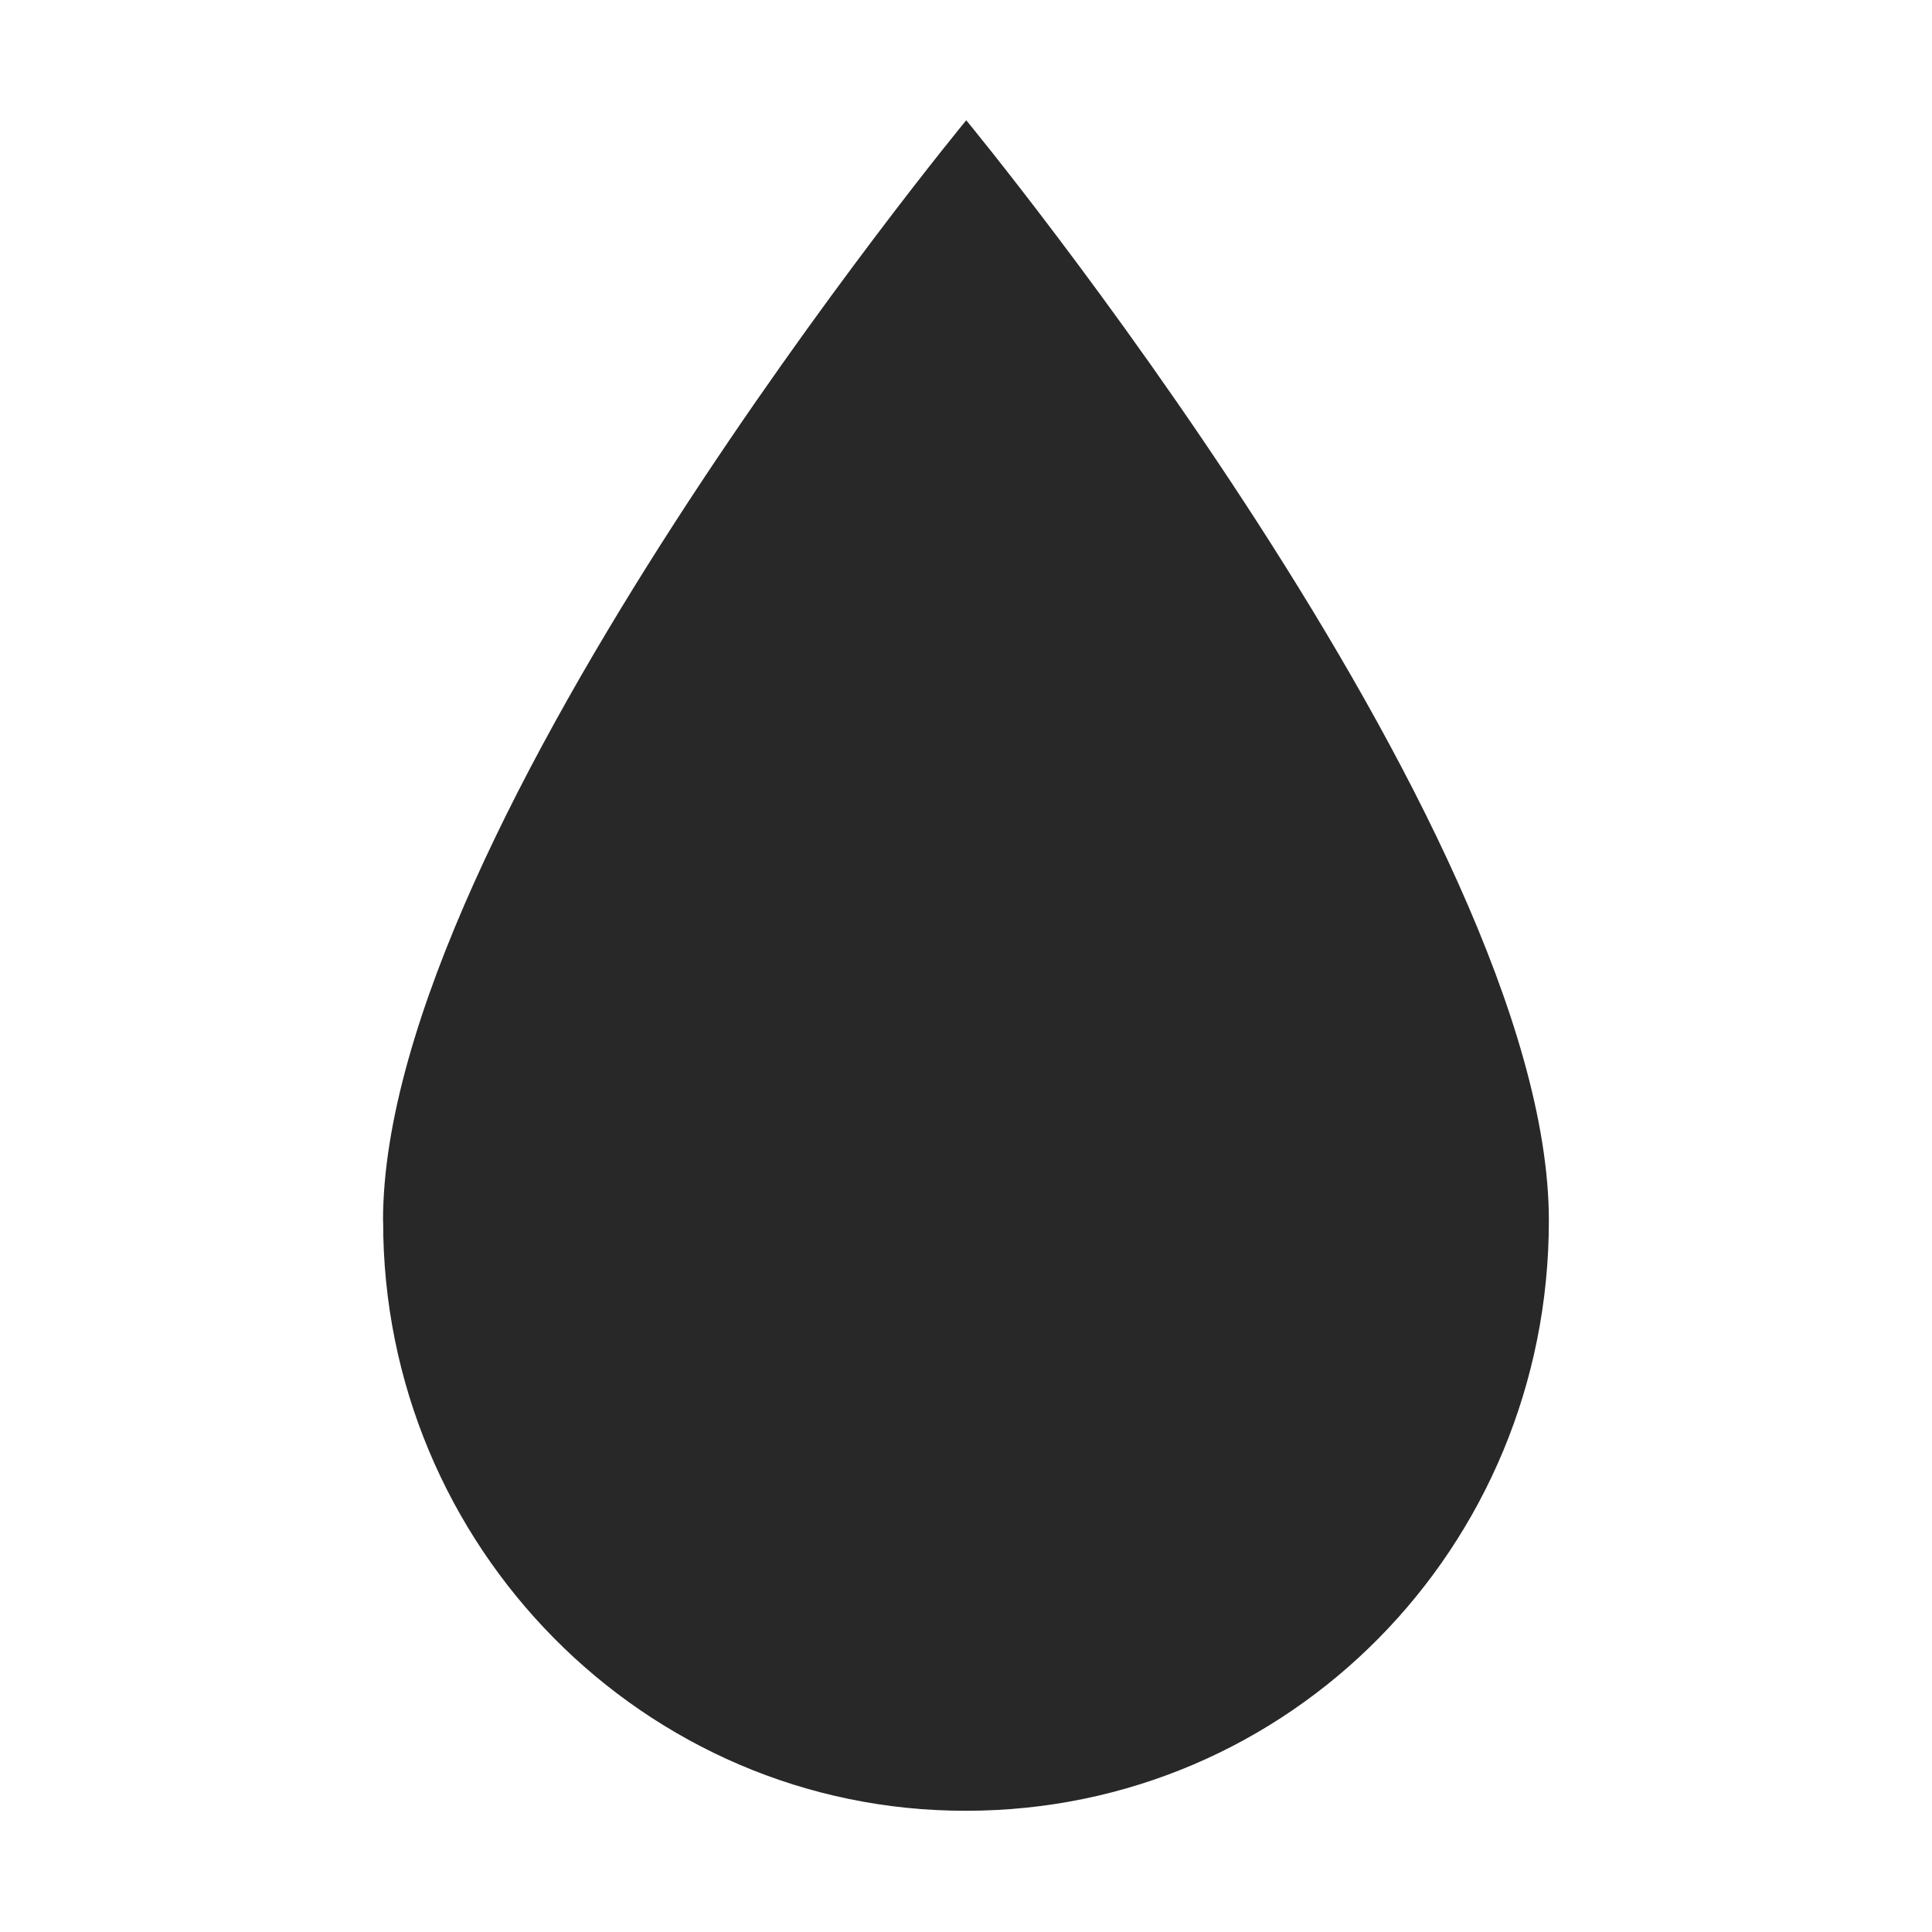 <svg width="16" height="16" version="1.1" xmlns="http://www.w3.org/2000/svg">
  <defs>
    <style id="current-color-scheme" type="text/css">.ColorScheme-Text { color:#282828; } .ColorScheme-Highlight { color:#458588; }</style>
  </defs>
  <path class="ColorScheme-Text" d="m3.173 10.11c-0.005 2.697 2.168 4.891 4.828 4.886 2.675 0 4.826-2.18 4.826-4.886 0.003-3.262-4.825-9.114-4.825-9.114s-4.83 5.852-4.83 9.114z" fill="currentColor"/>
</svg>
